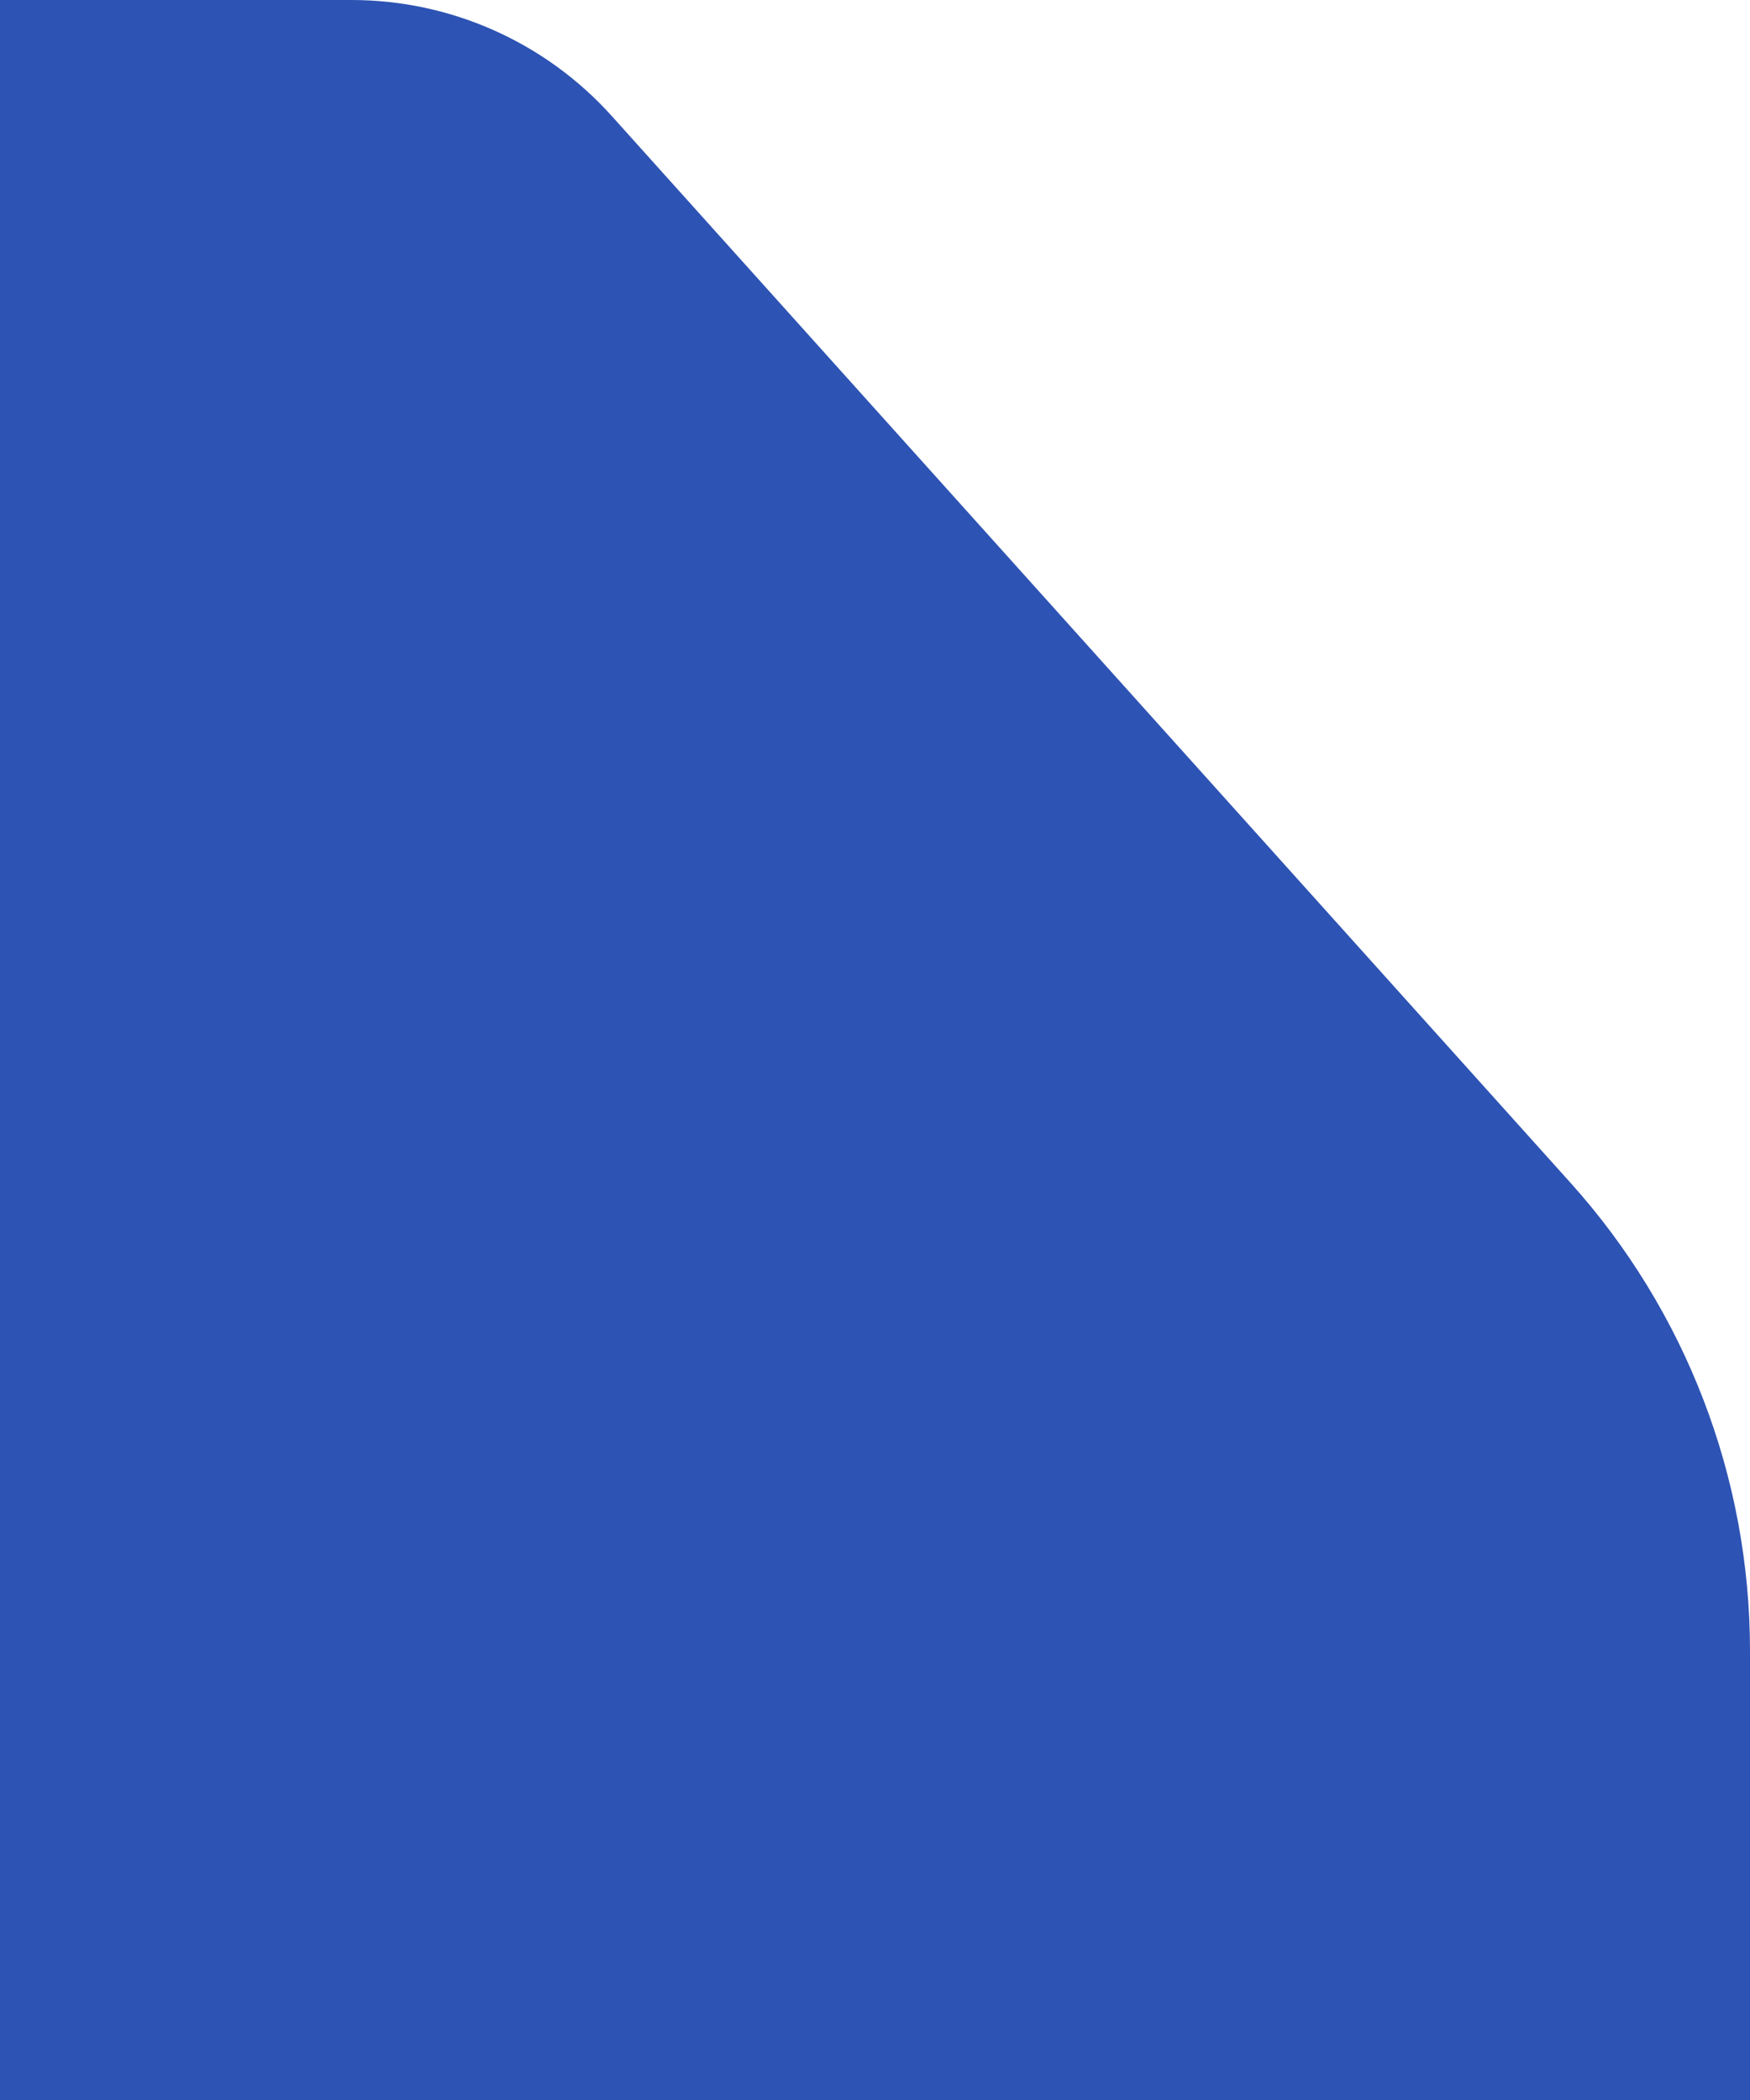 <svg width="50" height="60" viewBox="0 0 50 60" fill="none" xmlns="http://www.w3.org/2000/svg">
<path d="M0 60V0H10.042C12.88 0 15.583 1.205 17.48 3.316L44.875 33.798C48.175 37.469 50 42.231 50 47.167V60H0Z" fill="#2D53B4"/>
</svg>
